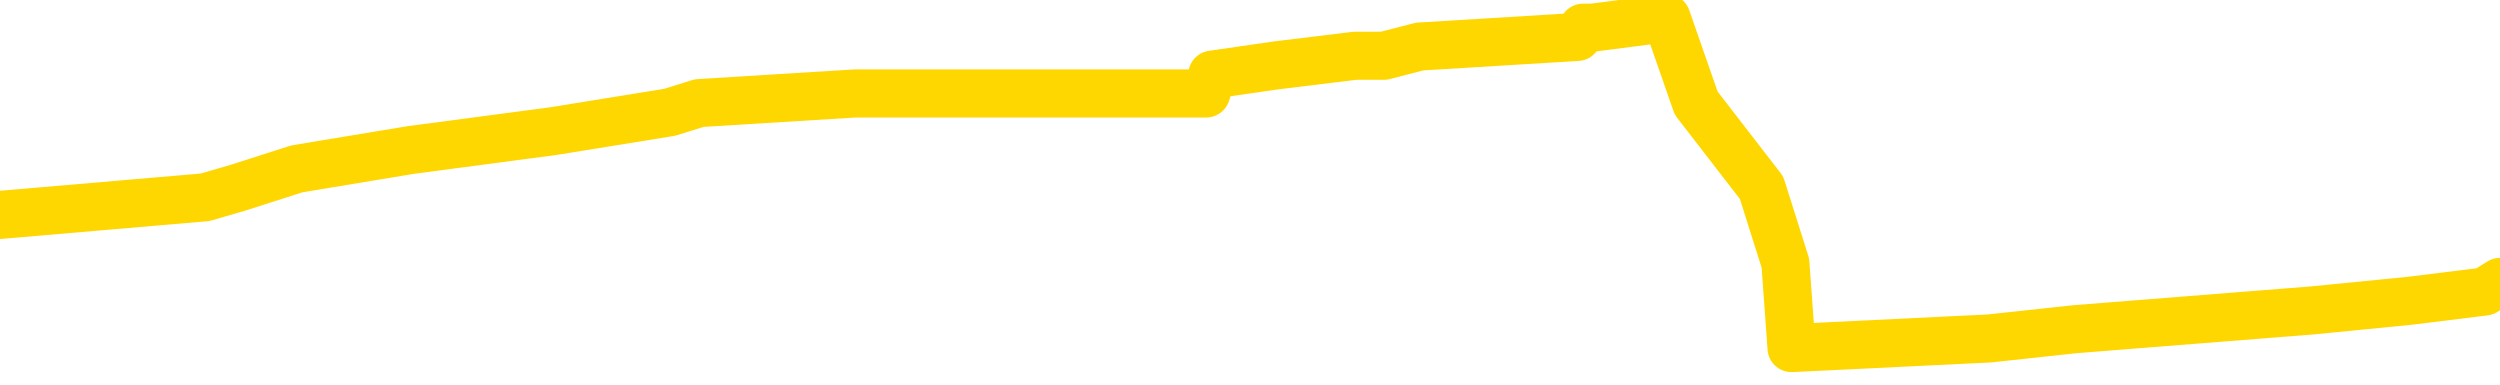 <svg xmlns="http://www.w3.org/2000/svg" version="1.1" viewBox="0 0 6500 1000">
	<path fill="none" stroke="gold" stroke-width="125" stroke-linecap="round" stroke-linejoin="round" d="M0 47891  L-547006 47891 L-546822 47867 L-546332 47818 L-546038 47793 L-545727 47744 L-545493 47720 L-545439 47671 L-545380 47622 L-545227 47597 L-545186 47548 L-545054 47524 L-544761 47500 L-544220 47500 L-543610 47475 L-543562 47475 L-542922 47451 L-542889 47451 L-542363 47451 L-542231 47426 L-541840 47377 L-541512 47328 L-541395 47279 L-541184 47230 L-540467 47230 L-539897 47206 L-539790 47206 L-539615 47181 L-539394 47132 L-538992 47108 L-538967 47059 L-538039 47010 L-537951 46961 L-537869 46912 L-537799 46863 L-537502 46838 L-537350 46789 L-535459 46814 L-535359 46814 L-535096 46814 L-534803 46838 L-534661 46789 L-534413 46789 L-534377 46765 L-534218 46740 L-533755 46691 L-533502 46667 L-533290 46618 L-533038 46593 L-532690 46569 L-531762 46520 L-531669 46471 L-531258 46446 L-530087 46397 L-528898 46373 L-528806 46324 L-528778 46275 L-528512 46226 L-528213 46177 L-528084 46128 L-528047 46079 L-527232 46079 L-526848 46103 L-525788 46128 L-525727 46128 L-525461 46618 L-524990 47083 L-524798 47548 L-524534 48014 L-524197 47989 L-524062 47965 L-523606 47940 L-522863 47916 L-522845 47891 L-522680 47842 L-522612 47842 L-522096 47818 L-521067 47818 L-520871 47793 L-520383 47769 L-520021 47744 L-519612 47744 L-519226 47769 L-517523 47769 L-517425 47769 L-517353 47769 L-517292 47769 L-517107 47744 L-516771 47744 L-516130 47720 L-516053 47695 L-515992 47695 L-515805 47671 L-515726 47671 L-515549 47646 L-515529 47622 L-515299 47622 L-514912 47597 L-514023 47597 L-513984 47573 L-513895 47548 L-513868 47500 L-512860 47475 L-512710 47426 L-512686 47402 L-512553 47377 L-512513 47353 L-511255 47328 L-511197 47328 L-510657 47304 L-510605 47304 L-510558 47304 L-510163 47279 L-510024 47255 L-509824 47230 L-509677 47230 L-509512 47230 L-509236 47255 L-508877 47255 L-508325 47230 L-507680 47206 L-507421 47157 L-507267 47132 L-506866 47108 L-506826 47083 L-506705 47059 L-506644 47083 L-506630 47083 L-506536 47083 L-506243 47059 L-506091 46961 L-505761 46912 L-505683 46863 L-505607 46838 L-505381 46765 L-505314 46716 L-505086 46667 L-505034 46618 L-504869 46593 L-503864 46569 L-503680 46544 L-503129 46520 L-502736 46471 L-502339 46446 L-501489 46397 L-501410 46373 L-500831 46348 L-500390 46348 L-500149 46324 L-499992 46324 L-499591 46275 L-499570 46275 L-499126 46250 L-498720 46226 L-498584 46177 L-498409 46128 L-498273 46079 L-498022 46030 L-497023 46005 L-496940 45981 L-496805 45956 L-496766 45932 L-495876 45907 L-495661 45883 L-495218 45858 L-495100 45834 L-495043 45809 L-494367 45809 L-494267 45785 L-494238 45785 L-492896 45760 L-492490 45736 L-492451 45711 L-491523 45687 L-491424 45662 L-491291 45638 L-490887 45613 L-490861 45589 L-490768 45564 L-490552 45540 L-490141 45491 L-488987 45442 L-488695 45393 L-488667 45344 L-488059 45319 L-487809 45270 L-487789 45246 L-486860 45221 L-486808 45172 L-486686 45148 L-486668 45099 L-486512 45074 L-486337 45025 L-486201 45001 L-486144 44976 L-486036 44952 L-485951 44927 L-485718 44903 L-485643 44878 L-485334 44854 L-485216 44829 L-485047 44805 L-484955 44780 L-484853 44780 L-484830 44756 L-484752 44756 L-484654 44707 L-484288 44682 L-484183 44658 L-483680 44633 L-483228 44609 L-483189 44584 L-483166 44560 L-483125 44535 L-482996 44511 L-482895 44486 L-482454 44462 L-482171 44437 L-481579 44413 L-481449 44388 L-481174 44339 L-481022 44315 L-480868 44290 L-480783 44241 L-480705 44217 L-480520 44192 L-480469 44192 L-480441 44168 L-480362 44143 L-480339 44119 L-480055 44070 L-479452 44021 L-478456 43996 L-478158 43972 L-477424 43947 L-477180 43923 L-477090 43898 L-476513 43874 L-475814 43849 L-475062 43825 L-474743 43800 L-474361 43751 L-474283 43727 L-473649 43702 L-473464 43678 L-473376 43678 L-473246 43678 L-472933 43653 L-472884 43629 L-472742 43604 L-472720 43580 L-471753 43555 L-471207 43531 L-470729 43531 L-470668 43531 L-470344 43531 L-470323 43506 L-470260 43506 L-470050 43482 L-469973 43457 L-469919 43433 L-469896 43408 L-469857 43384 L-469841 43359 L-469084 43335 L-469068 43310 L-468268 43286 L-468116 43261 L-467210 43237 L-466704 43212 L-466475 43163 L-466434 43163 L-466318 43139 L-466142 43114 L-465388 43139 L-465253 43114 L-465089 43090 L-464771 43065 L-464594 43016 L-463573 42967 L-463549 42918 L-463298 42894 L-463085 42845 L-462451 42820 L-462213 42771 L-462180 42722 L-462002 42673 L-461922 42624 L-461832 42600 L-461768 42551 L-461328 42502 L-461304 42477 L-460763 42453 L-460508 42428 L-460013 42404 L-459136 42379 L-459099 42355 L-459046 42330 L-459005 42306 L-458888 42281 L-458611 42257 L-458404 42208 L-458207 42159 L-458184 42110 L-458133 42061 L-458094 42036 L-458016 42012 L-457419 41963 L-457359 41939 L-457255 41914 L-457101 41890 L-456469 41865 L-455788 41841 L-455485 41792 L-455139 41767 L-454941 41743 L-454893 41694 L-454572 41669 L-453945 41645 L-453798 41620 L-453762 41596 L-453704 41571 L-453627 41522 L-453386 41522 L-453298 41498 L-453204 41473 L-452910 41449 L-452776 41424 L-452716 41400 L-452679 41351 L-452407 41351 L-451400 41326 L-451225 41302 L-451174 41302 L-450882 41277 L-450689 41228 L-450356 41204 L-449849 41179 L-449287 41130 L-449273 41081 L-449256 41057 L-449156 41008 L-449041 40959 L-449002 40910 L-448964 40885 L-448899 40885 L-448870 40861 L-448731 40885 L-448439 40885 L-448389 40885 L-448283 40885 L-448019 40861 L-447554 40836 L-447410 40836 L-447355 40787 L-447298 40763 L-447107 40738 L-446742 40714 L-446527 40714 L-446332 40714 L-446274 40714 L-446215 40665 L-446062 40640 L-445792 40616 L-445362 40738 L-445347 40738 L-445270 40714 L-445205 40689 L-445076 40518 L-445052 40493 L-444768 40469 L-444721 40444 L-444666 40420 L-444204 40395 L-444165 40395 L-444124 40371 L-443934 40346 L-443454 40322 L-442967 40297 L-442950 40273 L-442912 40248 L-442655 40224 L-442578 40175 L-442348 40150 L-442332 40101 L-442038 40052 L-441595 40028 L-441149 40003 L-440644 39979 L-440490 39954 L-440204 39930 L-440164 39881 L-439832 39856 L-439610 39832 L-439094 39783 L-439018 39758 L-438770 39709 L-438575 39660 L-438516 39636 L-437739 39611 L-437665 39611 L-437434 39587 L-437418 39587 L-437356 39562 L-437160 39538 L-436696 39538 L-436673 39513 L-436543 39513 L-435242 39513 L-435226 39513 L-435149 39489 L-435055 39489 L-434838 39489 L-434686 39464 L-434507 39489 L-434453 39513 L-434166 39538 L-434127 39538 L-433757 39538 L-433317 39538 L-433134 39538 L-432813 39513 L-432518 39513 L-432072 39464 L-432000 39440 L-431538 39391 L-431100 39366 L-430918 39342 L-429464 39293 L-429332 39268 L-428875 39219 L-428648 39195 L-428262 39146 L-427745 39097 L-426791 39048 L-425997 38999 L-425323 38974 L-424897 38925 L-424586 38901 L-424356 38827 L-423673 38754 L-423660 38680 L-423450 38582 L-423428 38558 L-423254 38509 L-422303 38484 L-422035 38435 L-421220 38411 L-420910 38362 L-420872 38337 L-420815 38288 L-420198 38264 L-419560 38215 L-417934 38190 L-417260 38166 L-416618 38166 L-416540 38166 L-416484 38166 L-416448 38166 L-416420 38141 L-416308 38092 L-416290 38068 L-416267 38043 L-416114 38019 L-416060 37970 L-415983 37945 L-415863 37921 L-415766 37896 L-415648 37872 L-415379 37823 L-415109 37798 L-415092 37749 L-414892 37725 L-414745 37676 L-414518 37651 L-414384 37627 L-414075 37602 L-414015 37578 L-413662 37529 L-413313 37504 L-413213 37480 L-413148 37431 L-413088 37406 L-412704 37357 L-412323 37333 L-412219 37308 L-411959 37284 L-411687 37235 L-411528 37210 L-411496 37186 L-411434 37161 L-411293 37137 L-411109 37112 L-411064 37088 L-410776 37088 L-410760 37063 L-410527 37063 L-410466 37039 L-410428 37039 L-409848 37014 L-409714 36990 L-409691 36892 L-409672 36720 L-409655 36524 L-409639 36329 L-409615 36133 L-409598 35986 L-409577 35814 L-409560 35643 L-409537 35545 L-409520 35447 L-409499 35373 L-409482 35324 L-409433 35251 L-409361 35177 L-409326 35055 L-409302 34957 L-409267 34859 L-409225 34761 L-409189 34712 L-409173 34614 L-409148 34540 L-409111 34491 L-409094 34418 L-409071 34369 L-409054 34320 L-409035 34271 L-409019 34222 L-408990 34148 L-408964 34075 L-408918 34050 L-408902 34001 L-408860 33977 L-408812 33928 L-408741 33879 L-408726 33830 L-408710 33781 L-408648 33756 L-408609 33732 L-408569 33707 L-408403 33683 L-408338 33658 L-408322 33634 L-408278 33585 L-408220 33560 L-408007 33536 L-407974 33511 L-407931 33487 L-407853 33462 L-407316 33438 L-407238 33413 L-407133 33364 L-407045 33340 L-406869 33315 L-406518 33291 L-406362 33266 L-405924 33242 L-405768 33217 L-405638 33193 L-404934 33144 L-404733 33119 L-403772 33070 L-403290 33046 L-403191 33046 L-403098 33021 L-402853 32997 L-402780 32972 L-402337 32923 L-402241 32899 L-402226 32874 L-402210 32850 L-402185 32825 L-401719 32801 L-401502 32776 L-401363 32752 L-401069 32727 L-400981 32703 L-400939 32678 L-400909 32654 L-400737 32629 L-400678 32605 L-400602 32580 L-400521 32556 L-400451 32556 L-400142 32531 L-400057 32507 L-399843 32482 L-399808 32458 L-399125 32433 L-399026 32409 L-398821 32384 L-398774 32360 L-398496 32335 L-398434 32311 L-398417 32262 L-398339 32237 L-398031 32188 L-398006 32164 L-397952 32115 L-397929 32090 L-397807 32066 L-397671 32017 L-397427 31992 L-397301 31992 L-396655 31968 L-396639 31968 L-396614 31968 L-396434 31919 L-396357 31894 L-396266 31870 L-395838 31845 L-395422 31821 L-395029 31772 L-394950 31747 L-394931 31723 L-394568 31698 L-394332 31674 L-394104 31649 L-393790 31625 L-393712 31600 L-393632 31551 L-393454 31502 L-393438 31478 L-393173 31429 L-393093 31404 L-392862 31380 L-392636 31355 L-392321 31355 L-392145 31331 L-391784 31331 L-391393 31306 L-391323 31257 L-391259 31233 L-391119 31184 L-391067 31159 L-390966 31110 L-390464 31086 L-390267 31061 L-390020 31037 L-389834 31012 L-389535 30988 L-389459 30963 L-389293 30914 L-388408 30890 L-388380 30841 L-388257 30792 L-387678 30768 L-387600 30743 L-386887 30743 L-386575 30743 L-386362 30743 L-386345 30743 L-385958 30743 L-385433 30694 L-384987 30670 L-384658 30645 L-384505 30621 L-384179 30621 L-384001 30596 L-383919 30596 L-383713 30547 L-383537 30523 L-382608 30498 L-381719 30474 L-381680 30449 L-381452 30449 L-381073 30425 L-380285 30400 L-380051 30376 L-379975 30351 L-379618 30327 L-379046 30278 L-378779 30253 L-378392 30229 L-378289 30229 L-378119 30229 L-377500 30229 L-377289 30229 L-376981 30229 L-376928 30204 L-376801 30180 L-376747 30155 L-376628 30131 L-376292 30082 L-375333 30057 L-375201 30008 L-375000 29984 L-374368 29959 L-374057 29935 L-373643 29910 L-373616 29886 L-373470 29861 L-373050 29837 L-371718 29837 L-371671 29812 L-371542 29763 L-371525 29739 L-370947 29690 L-370742 29665 L-370712 29641 L-370671 29616 L-370614 29592 L-370576 29567 L-370498 29543 L-370355 29518 L-369901 29494 L-369783 29469 L-369497 29445 L-369125 29420 L-369028 29396 L-368702 29371 L-368347 29347 L-368177 29322 L-368130 29298 L-368021 29273 L-367932 29249 L-367904 29224 L-367828 29175 L-367524 29151 L-367490 29102 L-367419 29077 L-367051 29053 L-366715 29028 L-366634 29028 L-366415 29004 L-366243 28979 L-366216 28955 L-365718 28930 L-365169 28881 L-364289 28857 L-364190 28808 L-364114 28783 L-363839 28759 L-363592 28710 L-363518 28685 L-363456 28636 L-363337 28612 L-363295 28587 L-363185 28563 L-363108 28514 L-362407 28489 L-362162 28465 L-362122 28440 L-361966 28416 L-361367 28416 L-361140 28416 L-361048 28416 L-360572 28416 L-359975 28367 L-359455 28342 L-359434 28318 L-359289 28293 L-358969 28293 L-358427 28293 L-358195 28293 L-358025 28293 L-357538 28269 L-357311 28244 L-357226 28220 L-356879 28195 L-356553 28195 L-356030 28171 L-355703 28146 L-355103 28122 L-354905 28073 L-354853 28048 L-354812 28024 L-354531 27999 L-353847 27950 L-353537 27926 L-353512 27877 L-353320 27852 L-353098 27828 L-353012 27803 L-352348 27754 L-352324 27730 L-352102 27681 L-351772 27656 L-351420 27607 L-351215 27583 L-350983 27534 L-350725 27509 L-350535 27460 L-350488 27436 L-350261 27411 L-350226 27387 L-350070 27362 L-349855 27338 L-349682 27313 L-349591 27289 L-349314 27264 L-349070 27240 L-348755 27215 L-348328 27215 L-348291 27215 L-347808 27215 L-347574 27215 L-347363 27191 L-347136 27166 L-346587 27166 L-346339 27142 L-345505 27142 L-345450 27117 L-345428 27093 L-345270 27068 L-344808 27044 L-344768 27019 L-344428 26970 L-344294 26946 L-344072 26921 L-343500 26897 L-343028 26872 L-342833 26848 L-342641 26823 L-342451 26799 L-342349 26774 L-341981 26750 L-341934 26725 L-341853 26701 L-340559 26676 L-340511 26652 L-340243 26652 L-340098 26652 L-339547 26652 L-339430 26627 L-339348 26603 L-338989 26578 L-338766 26554 L-338484 26529 L-338155 26480 L-337647 26456 L-337535 26431 L-337456 26407 L-337291 26382 L-336997 26382 L-336528 26382 L-336332 26407 L-336281 26407 L-335631 26382 L-335510 26358 L-335055 26358 L-335020 26333 L-334551 26309 L-334441 26284 L-334424 26260 L-334208 26260 L-334027 26235 L-333496 26235 L-332466 26235 L-332267 26211 L-331808 26186 L-330860 26137 L-330761 26113 L-330407 26064 L-330347 26039 L-330332 26015 L-330297 25990 L-329928 25966 L-329808 25941 L-329566 25917 L-329402 25892 L-329214 25868 L-329094 25843 L-328023 25794 L-327165 25770 L-326953 25721 L-326855 25696 L-326681 25647 L-326348 25623 L-326276 25598 L-326219 25574 L-326043 25574 L-325654 25549 L-325419 25525 L-325308 25500 L-325191 25476 L-324210 25451 L-324184 25427 L-323590 25378 L-323558 25378 L-323409 25353 L-323125 25329 L-322213 25329 L-321267 25329 L-321114 25304 L-321011 25304 L-320880 25280 L-320736 25256 L-320710 25231 L-320596 25207 L-320377 25182 L-319696 25158 L-319567 25133 L-319263 25109 L-319024 25060 L-318691 25035 L-318052 25011 L-317710 24962 L-317648 24937 L-317492 24937 L-316571 24937 L-316100 24937 L-316057 24937 L-316044 24913 L-316003 24888 L-315981 24864 L-315954 24839 L-315810 24815 L-315387 24790 L-315052 24790 L-314861 24766 L-314432 24766 L-314244 24741 L-313855 24692 L-313321 24668 L-312949 24643 L-312927 24643 L-312677 24619 L-312559 24594 L-312483 24570 L-312347 24545 L-312308 24521 L-312228 24496 L-311834 24472 L-311338 24447 L-311226 24398 L-311053 24374 L-310744 24349 L-310297 24325 L-309974 24300 L-309832 24251 L-309404 24202 L-309251 24153 L-309196 24104 L-308382 24080 L-308362 24055 L-307991 24031 L-307934 24031 L-306805 24006 L-306737 24006 L-306178 23982 L-305984 23957 L-305847 23933 L-305614 23908 L-305267 23884 L-305232 23835 L-305197 23810 L-305129 23761 L-304780 23737 L-304608 23712 L-304123 23688 L-304107 23663 L-303781 23639 L-303624 23614 L-302483 23565 L-302458 23541 L-302267 23492 L-302073 23467 L-301823 23443 L-301806 23418 L-300786 23394 L-300488 23369 L-300412 23345 L-300276 23296 L-300100 23271 L-299524 23222 L-299308 23198 L-299244 23173 L-299114 23149 L-299077 23100 L-298554 23075 L-298416 32727 L-298401 32727 L-298379 32727 L-298358 32727 L-298131 23051 L-297355 23051 L-297314 23051 L-296946 23051 L-296867 23026 L-296815 23002 L-296142 22977 L-295400 22953 L-294975 22953 L-294527 22928 L-293466 22904 L-293154 22855 L-292744 22855 L-292672 22830 L-292148 22830 L-292053 22830 L-292035 22830 L-291591 22806 L-291405 22757 L-290625 22708 L-289952 22683 L-289540 22610 L-289308 22561 L-289168 22536 L-289086 22487 L-289066 22463 L-288990 22463 L-288862 22438 L-288545 22463 L-288320 22463 L-287996 22438 L-287933 22438 L-287563 22438 L-287530 22438 L-287322 22438 L-286654 22438 L-286577 22438 L-286419 22389 L-286308 22389 L-285982 22365 L-285827 22340 L-285486 22340 L-285429 22291 L-285091 22242 L-284887 22218 L-284834 22169 L-283458 22144 L-283328 22120 L-282895 22095 L-282574 22071 L-281746 22022 L-281623 21997 L-280892 21948 L-280736 21899 L-280696 21875 L-280642 21850 L-280619 21826 L-280505 21801 L-280208 21777 L-279918 21752 L-279864 21728 L-279743 21703 L-279713 21679 L-279614 21654 L-279170 21654 L-279018 21630 L-278183 21630 L-277640 21605 L-277306 21605 L-277290 21581 L-277215 21556 L-277099 21532 L-276904 21507 L-276640 21483 L-275805 21458 L-275709 21434 L-275187 21409 L-275146 21385 L-275046 21360 L-274218 21360 L-274083 21336 L-273744 21336 L-273190 21311 L-272810 21287 L-272647 21262 L-272338 21238 L-271525 21213 L-271219 21189 L-270950 21189 L-270629 21189 L-270308 21213 L-270033 21213 L-269204 21164 L-269109 21140 L-269016 21066 L-268912 20993 L-268525 20919 L-268045 20870 L-268028 20846 L-267910 20821 L-267542 20772 L-267447 20748 L-266613 20699 L-266536 20674 L-266237 20650 L-266146 20625 L-265739 20576 L-265628 20527 L-264929 20503 L-264456 20478 L-264396 20454 L-264177 20405 L-263903 20380 L-263790 20356 L-262763 20331 L-262377 20307 L-262356 20282 L-262024 20258 L-261779 20233 L-261346 20209 L-261236 20184 L-261118 20160 L-260666 20111 L-260076 20086 L-259739 20062 L-257846 20037 L-257733 19988 L-257521 19964 L-256203 19939 L-256096 14427 L-256030 8989 L-255994 3967 L-255932 3967 L-255433 9430 L-254758 14819 L-254736 19792 L-254465 19743 L-253497 19743 L-252808 19719 L-252646 19695 L-252105 19670 L-252015 19646 L-250996 19621 L-250048 19572 L-249683 19597 L-249580 19621 L-248992 19621 L-248932 19621 L-248832 19597 L-248391 19548 L-248284 19523 L-247842 19499 L-246843 19425 L-246586 19352 L-246483 19278 L-246353 19229 L-245986 19180 L-245406 19131 L-245375 19107 L-245059 19082 L-243076 19058 L-242960 19033 L-242893 19033 L-242534 19009 L-240915 18984 L-240738 18984 L-240594 18984 L-239771 19009 L-239718 19033 L-239664 19033 L-239230 19033 L-238249 19058 L-238176 19058 L-237091 19033 L-236878 19033 L-236162 18984 L-235773 18960 L-235554 18911 L-235235 18862 L-234741 18813 L-234613 18788 L-234384 18739 L-234152 18690 L-234093 18666 L-233803 18641 L-233531 18592 L-232501 18568 L-230836 18543 L-230417 18519 L-230280 18494 L-230124 18494 L-229818 18470 L-229590 18421 L-229432 18396 L-229273 18347 L-229103 18298 L-229056 18274 L-229003 18249 L-228981 18249 L-228595 18225 L-228345 18225 L-228075 18225 L-227914 18225 L-227824 18225 L-226166 18225 L-226000 18249 L-225621 18225 L-225161 18225 L-224551 18176 L-223458 18151 L-223027 18127 L-222995 18102 L-222933 18078 L-222915 18053 L-221212 18029 L-221170 18004 L-220703 17980 L-220517 17955 L-220484 17906 L-219889 17882 L-219839 17857 L-219517 17833 L-219466 17808 L-219255 17784 L-219237 17759 L-218971 17710 L-218918 17686 L-218449 17661 L-217939 17612 L-217860 17612 L-217566 17588 L-217550 17563 L-217511 17539 L-217440 17514 L-217283 17490 L-216337 17490 L-216280 17490 L-215759 17490 L-215567 17465 L-215466 17465 L-215240 17441 L-214730 17441 L-214342 18102 L-214273 18102 L-213924 18078 L-213567 18053 L-212439 17343 L-212387 17294 L-212161 17269 L-212127 17245 L-212002 17196 L-211904 17196 L-211639 17196 L-210899 17220 L-210320 17220 L-210027 17220 L-209321 17220 L-209142 17196 L-209119 17196 L-208483 17171 L-208172 17147 L-207775 17147 L-207746 17122 L-207725 17098 L-207571 17073 L-206886 17073 L-206869 17073 L-206529 17073 L-206257 17049 L-206219 17024 L-206163 16975 L-206141 16951 L-206069 16926 L-205737 16902 L-205631 16877 L-205602 16828 L-205404 16804 L-205252 16779 L-204383 16755 L-203821 16706 L-203805 16706 L-203704 16681 L-203601 16706 L-203455 16706 L-203377 16706 L-203339 16681 L-203283 16657 L-203210 16632 L-203065 16608 L-202583 16608 L-202179 16583 L-201313 16608 L-201293 16608 L-201035 16608 L-200958 16608 L-200929 16583 L-200919 16534 L-200902 16510 L-200609 16485 L-200569 16461 L-200497 16436 L-200424 16412 L-200219 16387 L-200059 16314 L-199757 16240 L-199680 16142 L-199663 16069 L-199447 16020 L-199215 16020 L-199105 16044 L-198736 16069 L-198577 16069 L-198346 16069 L-198178 16069 L-198032 16044 L-197900 16020 L-196625 15971 L-196221 15922 L-196160 15897 L-196044 15848 L-195618 15824 L-195603 15775 L-195541 15750 L-195268 15701 L-195155 15677 L-194873 15628 L-194596 15603 L-194171 15554 L-194148 15530 L-194070 15505 L-193945 15481 L-193358 15456 L-192967 15432 L-192631 15407 L-192042 15383 L-191940 15383 L-191769 15358 L-191633 15358 L-190805 15334 L-189620 15309 L-189584 15285 L-189529 15285 L-189308 15260 L-189103 15260 L-188948 15260 L-188692 15236 L-188615 15211 L-188073 15187 L-188036 15162 L-187787 15138 L-187400 15113 L-186574 15089 L-186216 15064 L-185906 15064 L-185648 15040 L-185424 15015 L-185018 14991 L-184901 14966 L-184718 14942 L-184665 14942 L-184476 14917 L-184305 14893 L-184277 14868 L-183996 14844 L-183686 14819 L-183548 14795 L-183238 14770 L-183044 14770 L-183029 14746 L-182309 14746 L-182176 14697 L-181878 14672 L-181788 14648 L-181187 14648 L-181149 14623 L-181070 14599 L-180450 14574 L-180298 14525 L-180258 14501 L-179947 14476 L-179755 14452 L-179562 14403 L-179507 14354 L-179198 14329 L-179146 14305 L-179091 14329 L-179065 14329 L-178941 14329 L-178130 14305 L-178054 14280 L-177513 14256 L-177244 14231 L-176585 14207 L-175677 14182 L-175436 14158 L-174903 14134 L-174686 14109 L-173579 14134 L-173529 14134 L-172753 14134 L-172205 14109 L-172094 14085 L-171941 14036 L-171886 14011 L-171721 13987 L-171343 13962 L-170896 13938 L-170841 13913 L-170687 13889 L-170007 13864 L-169787 13840 L-169269 13815 L-168420 13766 L-168404 13742 L-166613 13717 L-166058 13693 L-165941 13668 L-164935 13644 L-164899 13619 L-164666 13619 L-164574 13619 L-164534 13619 L-164201 13595 L-163850 13570 L-163584 13521 L-163298 13497 L-162987 13448 L-162733 13399 L-162639 13374 L-162149 13350 L-161942 13325 L-161376 13301 L-161262 13325 L-160911 13301 L-160859 13301 L-160819 13301 L-160216 13252 L-159482 13203 L-158901 13154 L-158665 13105 L-158125 13031 L-157972 12982 L-157470 12958 L-157261 12909 L-157238 12909 L-157179 12884 L-156216 12884 L-156039 12860 L-155597 12835 L-155573 12786 L-155418 12762 L-155336 12762 L-155186 12786 L-154539 12786 L-154489 12762 L-153369 12737 L-152385 12713 L-152324 12688 L-151603 12664 L-150738 12639 L-150359 12615 L-150140 12615 L-149381 12590 L-149329 12566 L-149020 12517 L-148168 12517 L-147975 12492 L-147798 12468 L-147574 12468 L-147447 12443 L-147255 12443 L-147023 12419 L-146853 12443 L-146567 12419 L-146287 12419 L-146204 12394 L-146034 12370 L-146017 12321 L-145863 12296 L-145824 12272 L-145048 12247 L-144972 12247 L-144740 12198 L-144313 12174 L-143968 12149 L-143384 12125 L-143116 12125 L-142857 12125 L-142727 12076 L-142711 12051 L-142597 12027 L-142573 12002 L-142339 11978 L-142303 11953 L-140987 11953 L-140931 11929 L-140252 11880 L-139680 11880 L-139554 11880 L-139401 11880 L-139324 11880 L-139012 11831 L-138739 11806 L-138650 11757 L-138549 11757 L-137621 11733 L-137544 11733 L-137180 11733 L-137156 11708 L-137119 11684 L-136344 11635 L-136252 11610 L-136112 11586 L-135710 11561 L-135449 11561 L-135205 11586 L-134991 11561 L-134911 11561 L-134834 11561 L-134758 11561 L-134571 11586 L-134505 11586 L-134255 11586 L-134200 11561 L-134062 11537 L-133983 11488 L-133869 11463 L-133646 11439 L-133482 11414 L-133441 11390 L-133272 11365 L-132901 11341 L-132886 11316 L-132770 11292 L-132049 11267 L-132013 11243 L-131880 11243 L-131532 11218 L-131121 11218 L-131084 11218 L-131006 11194 L-130967 11169 L-130603 11145 L-130399 11120 L-130384 11096 L-130039 11071 L-129690 11071 L-129364 11071 L-129263 11047 L-129110 11047 L-128915 11022 L-128684 11022 L-128591 11022 L-128436 11022 L-128358 11022 L-128318 10998 L-128204 10973 L-128181 10949 L-127930 10949 L-127791 10900 L-127214 10826 L-126385 10777 L-125898 10728 L-125776 10704 L-125738 10679 L-125725 10655 L-125573 10606 L-125472 10557 L-125239 10532 L-124849 10483 L-124544 10459 L-124529 10434 L-124358 10410 L-124119 10361 L-123523 10361 L-122919 10336 L-122880 10336 L-122839 10336 L-122686 10312 L-122633 10287 L-122570 10263 L-122502 10238 L-122448 10189 L-122422 10165 L-122375 10140 L-122281 10091 L-122144 10067 L-121991 10042 L-121859 10018 L-121818 10018 L-121782 9993 L-121720 9969 L-121447 9920 L-121132 9895 L-121091 9846 L-121006 9822 L-120829 9797 L-120591 9773 L-120234 9748 L-120204 9724 L-119635 9699 L-119512 9675 L-119276 9650 L-119253 9650 L-118972 9626 L-118686 9626 L-118431 9626 L-117859 9601 L-117562 9577 L-117486 9552 L-116787 9528 L-116710 9503 L-116675 9479 L-116648 9454 L-116597 9405 L-116403 9381 L-116263 9332 L-116227 9307 L-116186 9283 L-115591 9258 L-115359 9234 L-115075 9405 L-115021 9552 L-114947 9724 L-114869 9871 L-114633 9822 L-114389 9797 L-114253 9773 L-114147 9748 L-114067 9724 L-113680 9675 L-113553 9650 L-113400 9626 L-113363 9601 L-113217 9577 L-112995 9552 L-112821 9528 L-112752 9503 L-111931 9454 L-111915 9454 L-111620 9430 L-110832 9405 L-110522 9405 L-110376 9381 L-110148 9356 L-109947 9307 L-109010 9283 L-108974 9258 L-108951 9234 L-108910 9185 L-108642 9160 L-108045 9136 L-107981 9111 L-107946 9087 L-107929 9062 L-107234 9062 L-107033 9062 L-107001 9062 L-106667 9062 L-106560 9038 L-105935 8989 L-105431 8964 L-105393 8915 L-104951 8915 L-104855 8891 L-104696 8891 L-104383 8891 L-104371 8891 L-103931 8915 L-103449 8940 L-103320 8940 L-102999 8940 L-102931 8915 L-102627 8915 L-102451 8891 L-102257 8866 L-102015 8817 L-101817 8768 L-101791 8719 L-101213 8695 L-101143 8670 L-100734 8646 L-100679 8621 L-100633 8597 L-100269 8573 L-100123 8548 L-99918 8524 L-99821 8524 L-99666 8499 L-99605 8475 L-99457 8426 L-99357 8401 L-98800 8401 L-98777 8450 L-98605 8475 L-98063 8499 L-98002 8499 L-97949 8450 L-97920 8401 L-97849 8377 L-97832 8328 L-97769 8303 L-97732 8254 L-97578 8230 L-97252 8205 L-96686 8181 L-96672 8156 L-96610 8107 L-96508 8058 L-96462 8058 L-96219 8034 L-95797 8034 L-95642 8034 L-93901 7985 L-93359 7960 L-92415 7936 L-92006 7911 L-91465 7862 L-91269 7838 L-91100 7813 L-90804 7789 L-90690 7764 L-90674 7764 L-90520 7740 L-90380 7715 L-90303 7666 L-90171 7666 L-89823 7666 L-89453 7691 L-88855 7691 L-88679 7691 L-88523 7666 L-88254 7642 L-88102 7642 L-87811 7715 L-87788 7764 L-87705 7813 L-87477 7862 L-86778 7838 L-86651 7813 L-86220 7789 L-86125 7764 L-84920 7764 L-84871 7740 L-84578 7740 L-84175 7715 L-83899 7666 L-83880 7642 L-83762 7617 L-83686 7593 L-83504 7568 L-83024 7544 L-82573 7495 L-82163 7470 L-82132 7446 L-81714 7421 L-81600 7421 L-81482 7421 L-81466 7421 L-81272 7397 L-81251 7348 L-81018 7323 L-80575 7299 L-80256 7250 L-79791 7250 L-79625 7225 L-79471 7201 L-79315 7201 L-78861 7201 L-78542 7201 L-78487 7225 L-78116 7225 L-78078 7250 L-77752 7250 L-77635 7225 L-77537 7201 L-77211 7152 L-76824 7127 L-76563 7103 L-76204 7054 L-75948 7029 L-73778 7005 L-73728 6980 L-73706 6956 L-73294 6956 L-73233 6956 L-73163 6980 L-72932 6980 L-72621 6956 L-72318 6907 L-72273 6882 L-71966 6858 L-71833 6833 L-71616 6809 L-70904 6784 L-70749 6784 L-70610 6760 L-70462 6760 L-70441 6760 L-70246 6735 L-70221 6711 L-70130 6686 L-70108 6662 L-70091 6637 L-69991 6613 L-69063 6588 L-68605 6588 L-67513 6539 L-67090 6539 L-66686 6515 L-66648 6490 L-66394 6466 L-65620 6417 L-65603 6392 L-65579 6368 L-65386 6343 L-64649 6319 L-64380 6294 L-64340 6270 L-63941 6221 L-63916 6196 L-63127 6172 L-62447 6147 L-61076 6123 L-60806 6098 L-60757 6074 L-60220 6025 L-60187 6000 L-60085 5951 L-59761 5927 L-59682 5902 L-59413 5902 L-58500 5878 L-58361 5878 L-58113 5829 L-57567 5829 L-57145 5804 L-56952 5780 L-56937 5780 L-56799 5731 L-56705 5706 L-56578 5682 L-56318 5657 L-56293 5608 L-56201 5584 L-55891 5559 L-55831 5535 L-55714 5535 L-55364 5535 L-54554 5535 L-54322 5486 L-53493 5486 L-53261 5437 L-53045 5412 L-52526 5412 L-51888 5388 L-51472 5363 L-51149 5339 L-50669 5314 L-50243 5314 L-50182 5290 L-49833 5290 L-49793 5265 L-49779 5241 L-49679 5192 L-49634 5192 L-49149 5167 L-48347 5167 L-48013 5167 L-46932 5143 L-46452 5118 L-46429 5094 L-46289 5069 L-45733 5045 L-45036 5020 L-44727 4996 L-44505 4971 L-44401 4947 L-44298 4898 L-43627 4873 L-43533 4849 L-43511 4849 L-43434 4824 L-43256 4824 L-43084 4824 L-42903 4800 L-42890 4775 L-42813 4751 L-42649 4726 L-42134 4702 L-42118 4677 L-41978 4677 L-41615 4653 L-41591 4653 L-41461 4628 L-41436 4604 L-41074 4579 L-40548 4530 L-40455 4506 L-40239 4457 L-40145 4432 L-40121 4408 L-39656 4383 L-39579 4383 L-39178 4359 L-38727 4359 L-37475 4334 L-37436 4310 L-37005 4285 L-36972 4261 L-36253 4236 L-36077 4212 L-35941 4187 L-35634 4163 L-35580 4138 L-35555 4089 L-35539 4040 L-35364 4016 L-35174 3991 L-34667 3991 L-34293 3795 L-33955 3575 L-33916 3379 L-33197 3207 L-33103 3183 L-33065 3158 L-32523 3158 L-32500 3134 L-32097 3109 L-31672 3085 L-31401 3085 L-31221 3060 L-30975 3012 L-30952 2987 L-30895 2938 L-30279 2914 L-29776 2889 L-29389 2889 L-28770 2914 L-28554 2914 L-28399 2938 L-27106 2889 L-27007 2865 L-26565 2816 L-26233 2791 L-25933 2742 L-25690 2718 L-24956 2669 L-24377 2644 L-23547 2620 L-23447 2595 L-22889 2571 L-22751 2546 L-21109 2522 L-21048 2522 L-20954 2522 L-19987 2522 L-19810 2497 L-19523 2497 L-19305 2497 L-19227 2473 L-18956 2473 L-18840 2448 L-18687 2424 L-18377 2399 L-18299 2375 L-18208 2375 L-18130 2350 L-18014 2350 L-17835 2326 L-17743 2301 L-17705 2277 L-17202 2277 L-16983 2252 L-16854 2252 L-16698 2228 L-16644 2203 L-16519 2203 L-16134 2179 L-15626 2154 L-15554 2130 L-15073 2105 L-14996 2081 L-14896 2081 L-14663 2056 L-14198 2056 L-13968 2056 L-13952 2056 L-13719 2056 L-13565 2056 L-13503 2056 L-13310 2032 L-13039 1983 L-12288 1958 L-11335 1958 L-11299 1934 L-11074 1934 L-10634 1934 L-10353 1885 L-10005 1860 L-8936 1836 L-8008 1836 L-7877 1836 L-7830 1836 L-7761 1811 L-7606 1811 L-7529 1762 L-7355 1713 L-6921 1664 L-6716 1640 L-6656 1591 L-6074 1566 L-5920 1517 L-5804 1493 L-5763 1468 L-5594 1444 L-5457 1419 L-5246 1370 L-5169 1346 L-5145 1321 L-4937 1272 L-4527 1248 L-4502 1223 L-4279 1199 L-4134 1174 L-4099 1150 L-4086 1125 L-4063 1101 L-3830 1076 L-3644 1052 L-3427 1027 L-3402 1003 L-2713 978 L-2609 954 L-2573 929 L-2553 905 L-2359 880 L-2305 856 L-2188 807 L-2107 807 L-1996 782 L-1682 758 L-1222 733 L-967 709 L-733 660 L-603 635 L-251 611 L-191 586 L-38 562 L533 513 L619 488 L772 439 L1068 390 L1438 341 L1741 292 L1818 268 L2223 243 L2391 243 L2535 243 L3075 243 L3136 243 L3152 194 L3318 170 L3523 145 L3598 145 L3691 121 L4101 96 L4116 72 L4140 72 L4333 47 L4410 268 L4580 488 L4642 684 L4658 905 L5172 880 L5394 856 L6013 807 L6266 782 L6460 758 L6500 733" />
</svg>
